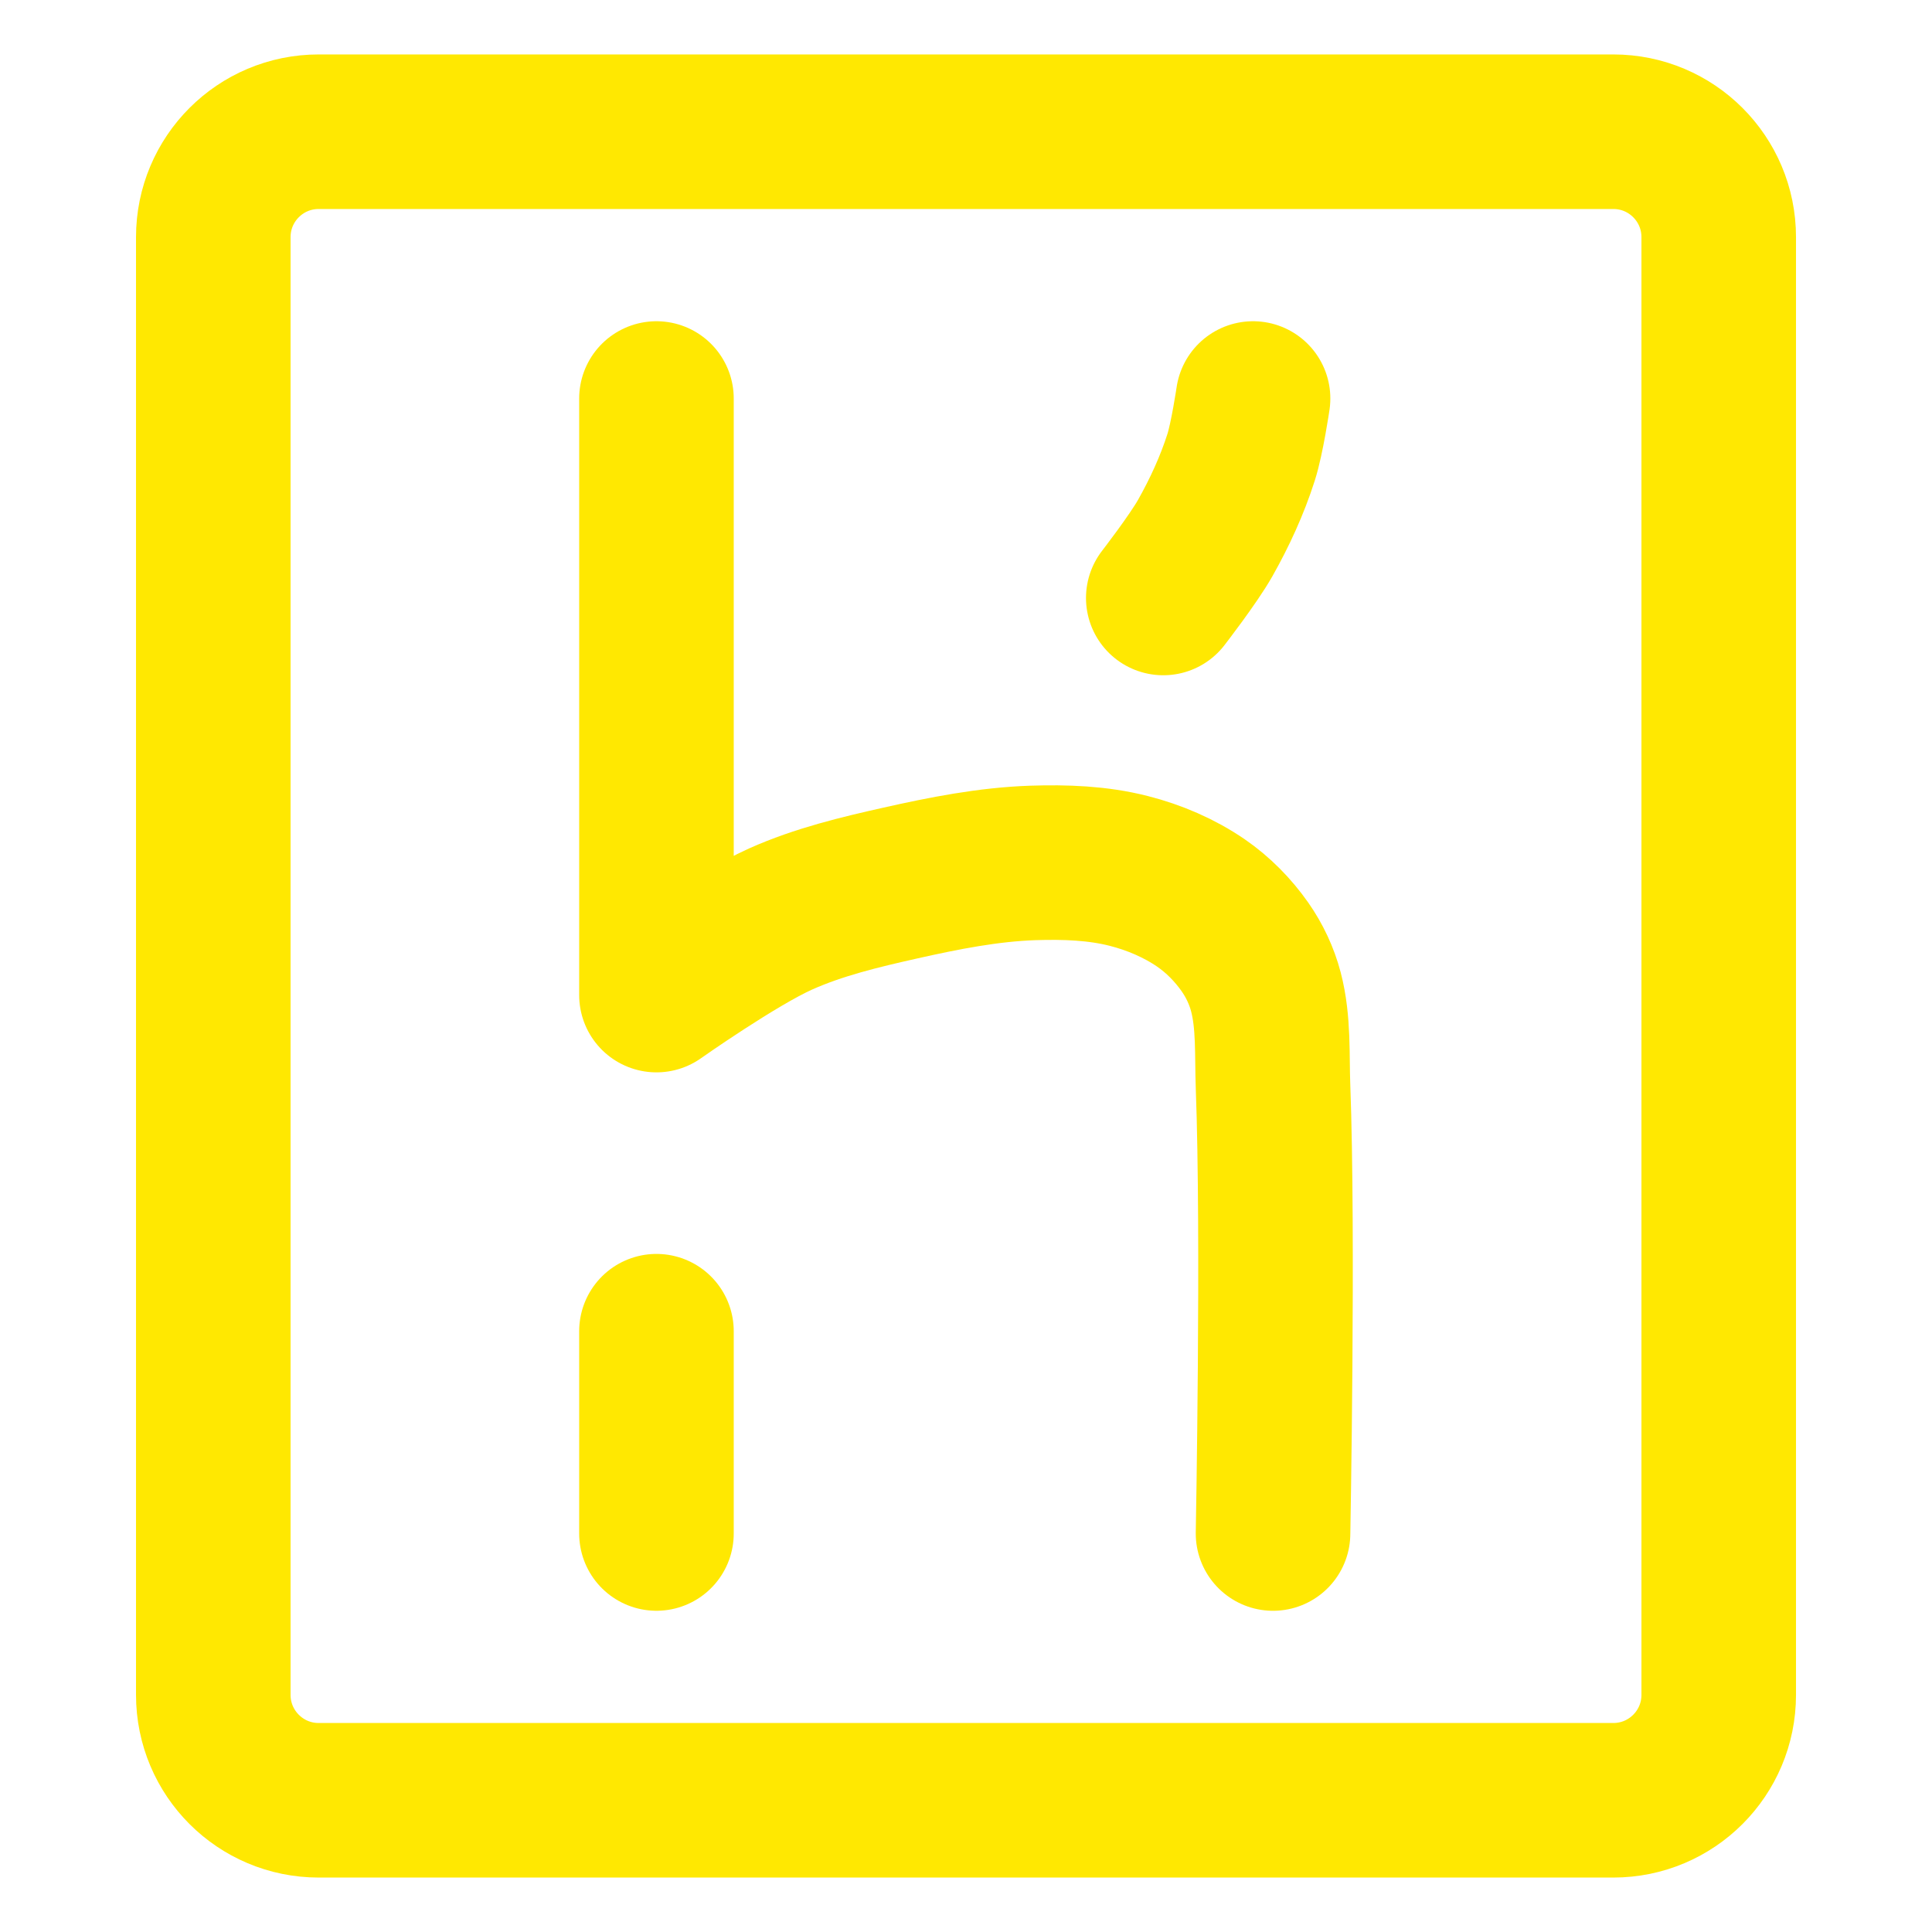<svg width="100" height="100" viewBox="0 0 100 100" fill="none" xmlns="http://www.w3.org/2000/svg">
<path d="M83.506 6.818H16.495C13.482 6.818 11.04 9.26 11.04 12.273V87.727C11.04 90.74 13.482 93.182 16.495 93.182H83.506C86.519 93.182 88.961 90.74 88.961 87.727V12.273C88.961 9.26 86.519 6.818 83.506 6.818Z" stroke="#FFE801" stroke-width="8" stroke-linecap="round" stroke-linejoin="round"/>
<path d="M33.978 20.627V51.505C33.978 51.505 38.109 48.593 40.402 47.568C42.377 46.684 44.508 46.176 46.62 45.702C48.869 45.197 51.154 44.744 53.458 44.665C55.121 44.611 56.82 44.668 58.431 45.081C59.749 45.417 61.04 45.968 62.162 46.738C63.048 47.347 63.825 48.138 64.442 49.018C64.932 49.718 65.308 50.516 65.524 51.344C65.938 52.929 65.831 54.607 65.892 56.245C66.181 63.949 65.892 79.374 65.892 79.374" stroke="#FFE801" stroke-width="8" stroke-linecap="round" stroke-linejoin="round"/>
<path d="M33.978 68.903V79.373" stroke="#FFE801" stroke-width="8" stroke-linecap="round" stroke-linejoin="round"/>
<path d="M64.858 20.627C64.858 20.627 64.554 22.684 64.239 23.67C63.774 25.124 63.13 26.524 62.38 27.853C61.759 28.95 60.211 30.951 60.211 30.951" stroke="#FFE801" stroke-width="8" stroke-linecap="round" stroke-linejoin="round"/>
</svg>

